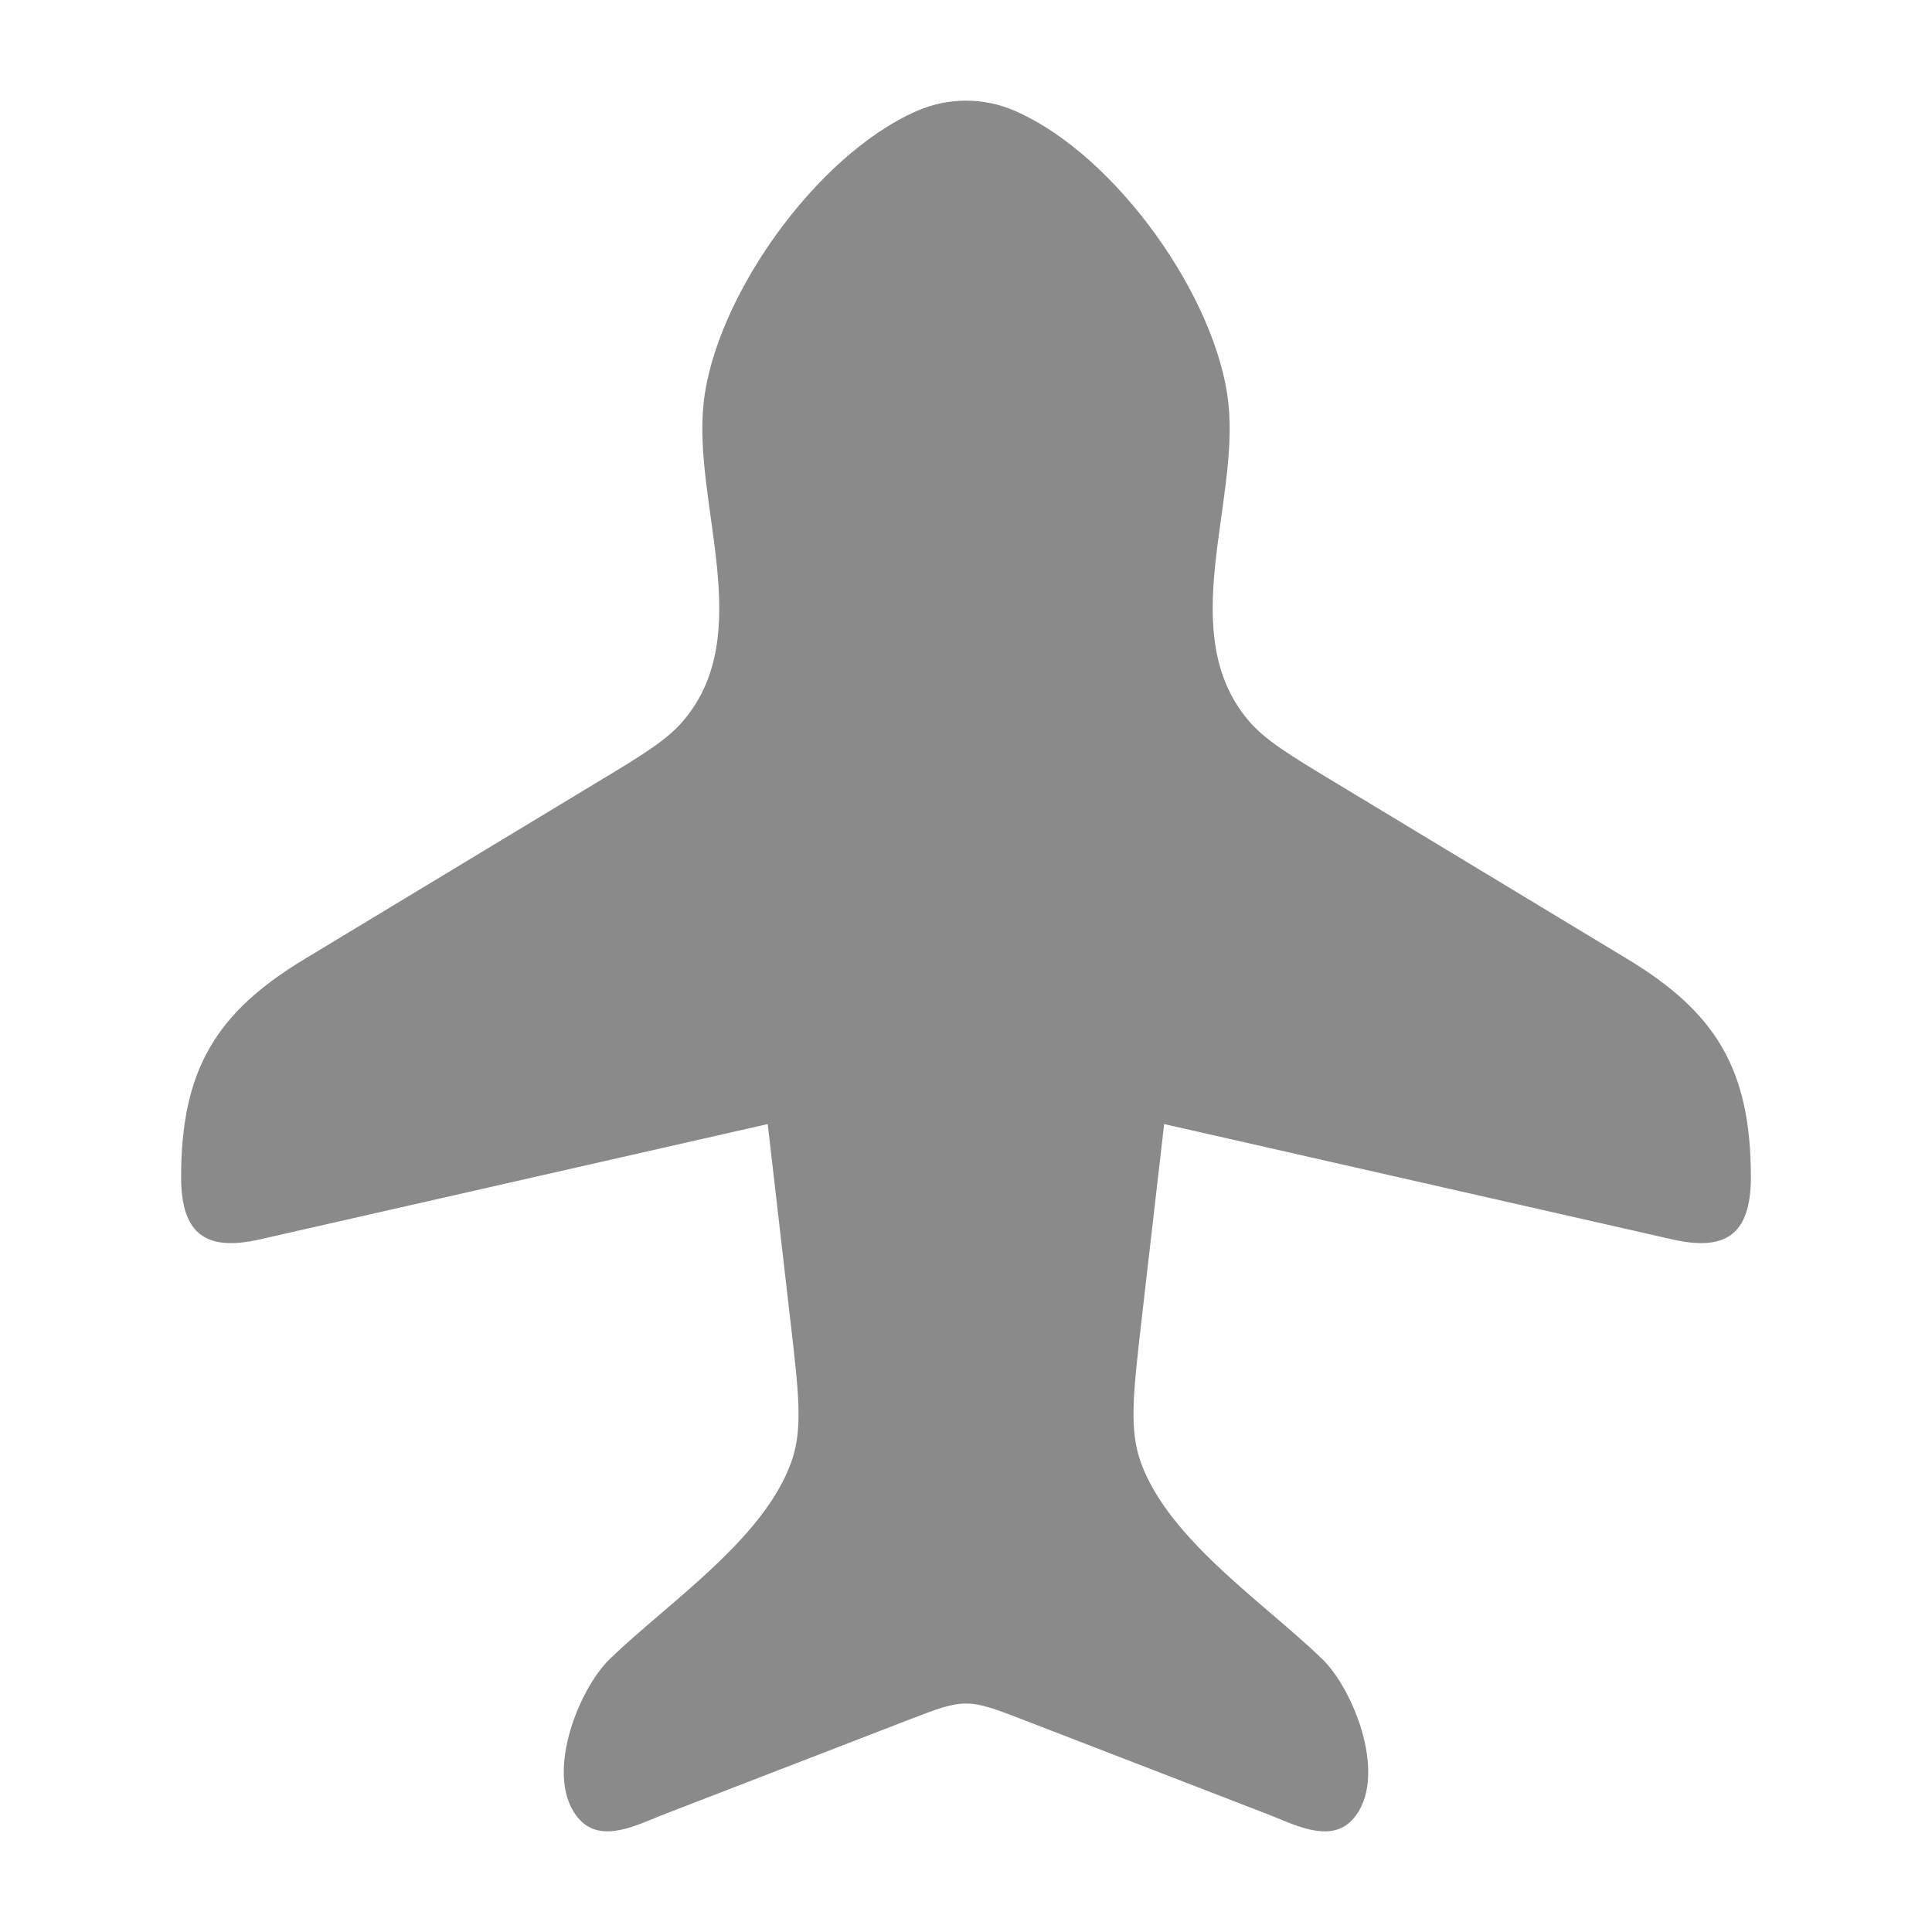 <?xml version="1.0" standalone="no"?><!DOCTYPE svg PUBLIC "-//W3C//DTD SVG 1.1//EN" "http://www.w3.org/Graphics/SVG/1.1/DTD/svg11.dtd"><svg t="1729495493991" class="icon" viewBox="0 0 1024 1024" version="1.1" xmlns="http://www.w3.org/2000/svg" p-id="4694" xmlns:xlink="http://www.w3.org/1999/xlink" width="200" height="200"><path d="M161.472 508.288l153.6-92.8c25.728-15.488 38.592-23.296 47.488-33.92 38.464-46.08 4.608-114.24 10.368-167.872 5.888-55.488 59.264-131.392 113.024-154.88 16.576-7.296 35.52-7.296 52.096 0 53.76 23.488 107.072 99.392 113.024 154.88 5.76 53.632-28.16 121.728 10.368 167.872 8.896 10.624 21.76 18.432 47.488 33.92l153.6 92.8c46.976 28.352 65.472 58.624 65.472 115.584 0 31.04-13.824 39.36-41.728 33.024l-269.248-61.12-12.096 104.96c-4.352 38.08-6.528 57.088-0.192 74.56 14.848 40.832 65.28 74.24 96 103.936 17.024 16.448 35.584 63.616 16.192 85.12-11.968 13.184-31.424 2.432-44.8-2.688l-128.896-49.792c-15.424-5.952-23.168-8.96-31.232-8.96-8.128 0-15.808 3.008-31.232 8.96l-128.896 49.792c-13.376 5.12-32.832 15.872-44.8 2.624-19.392-21.44-0.832-68.608 16.192-85.056 30.72-29.696 81.152-63.104 96-103.936 6.4-17.472 4.16-36.48-0.256-74.56l-12.096-104.96-269.184 61.12c-27.904 6.336-41.728-1.984-41.728-33.024 0-56.96 18.56-87.232 65.472-115.584z" fill="#8a8a8a" p-id="4695"></path></svg>